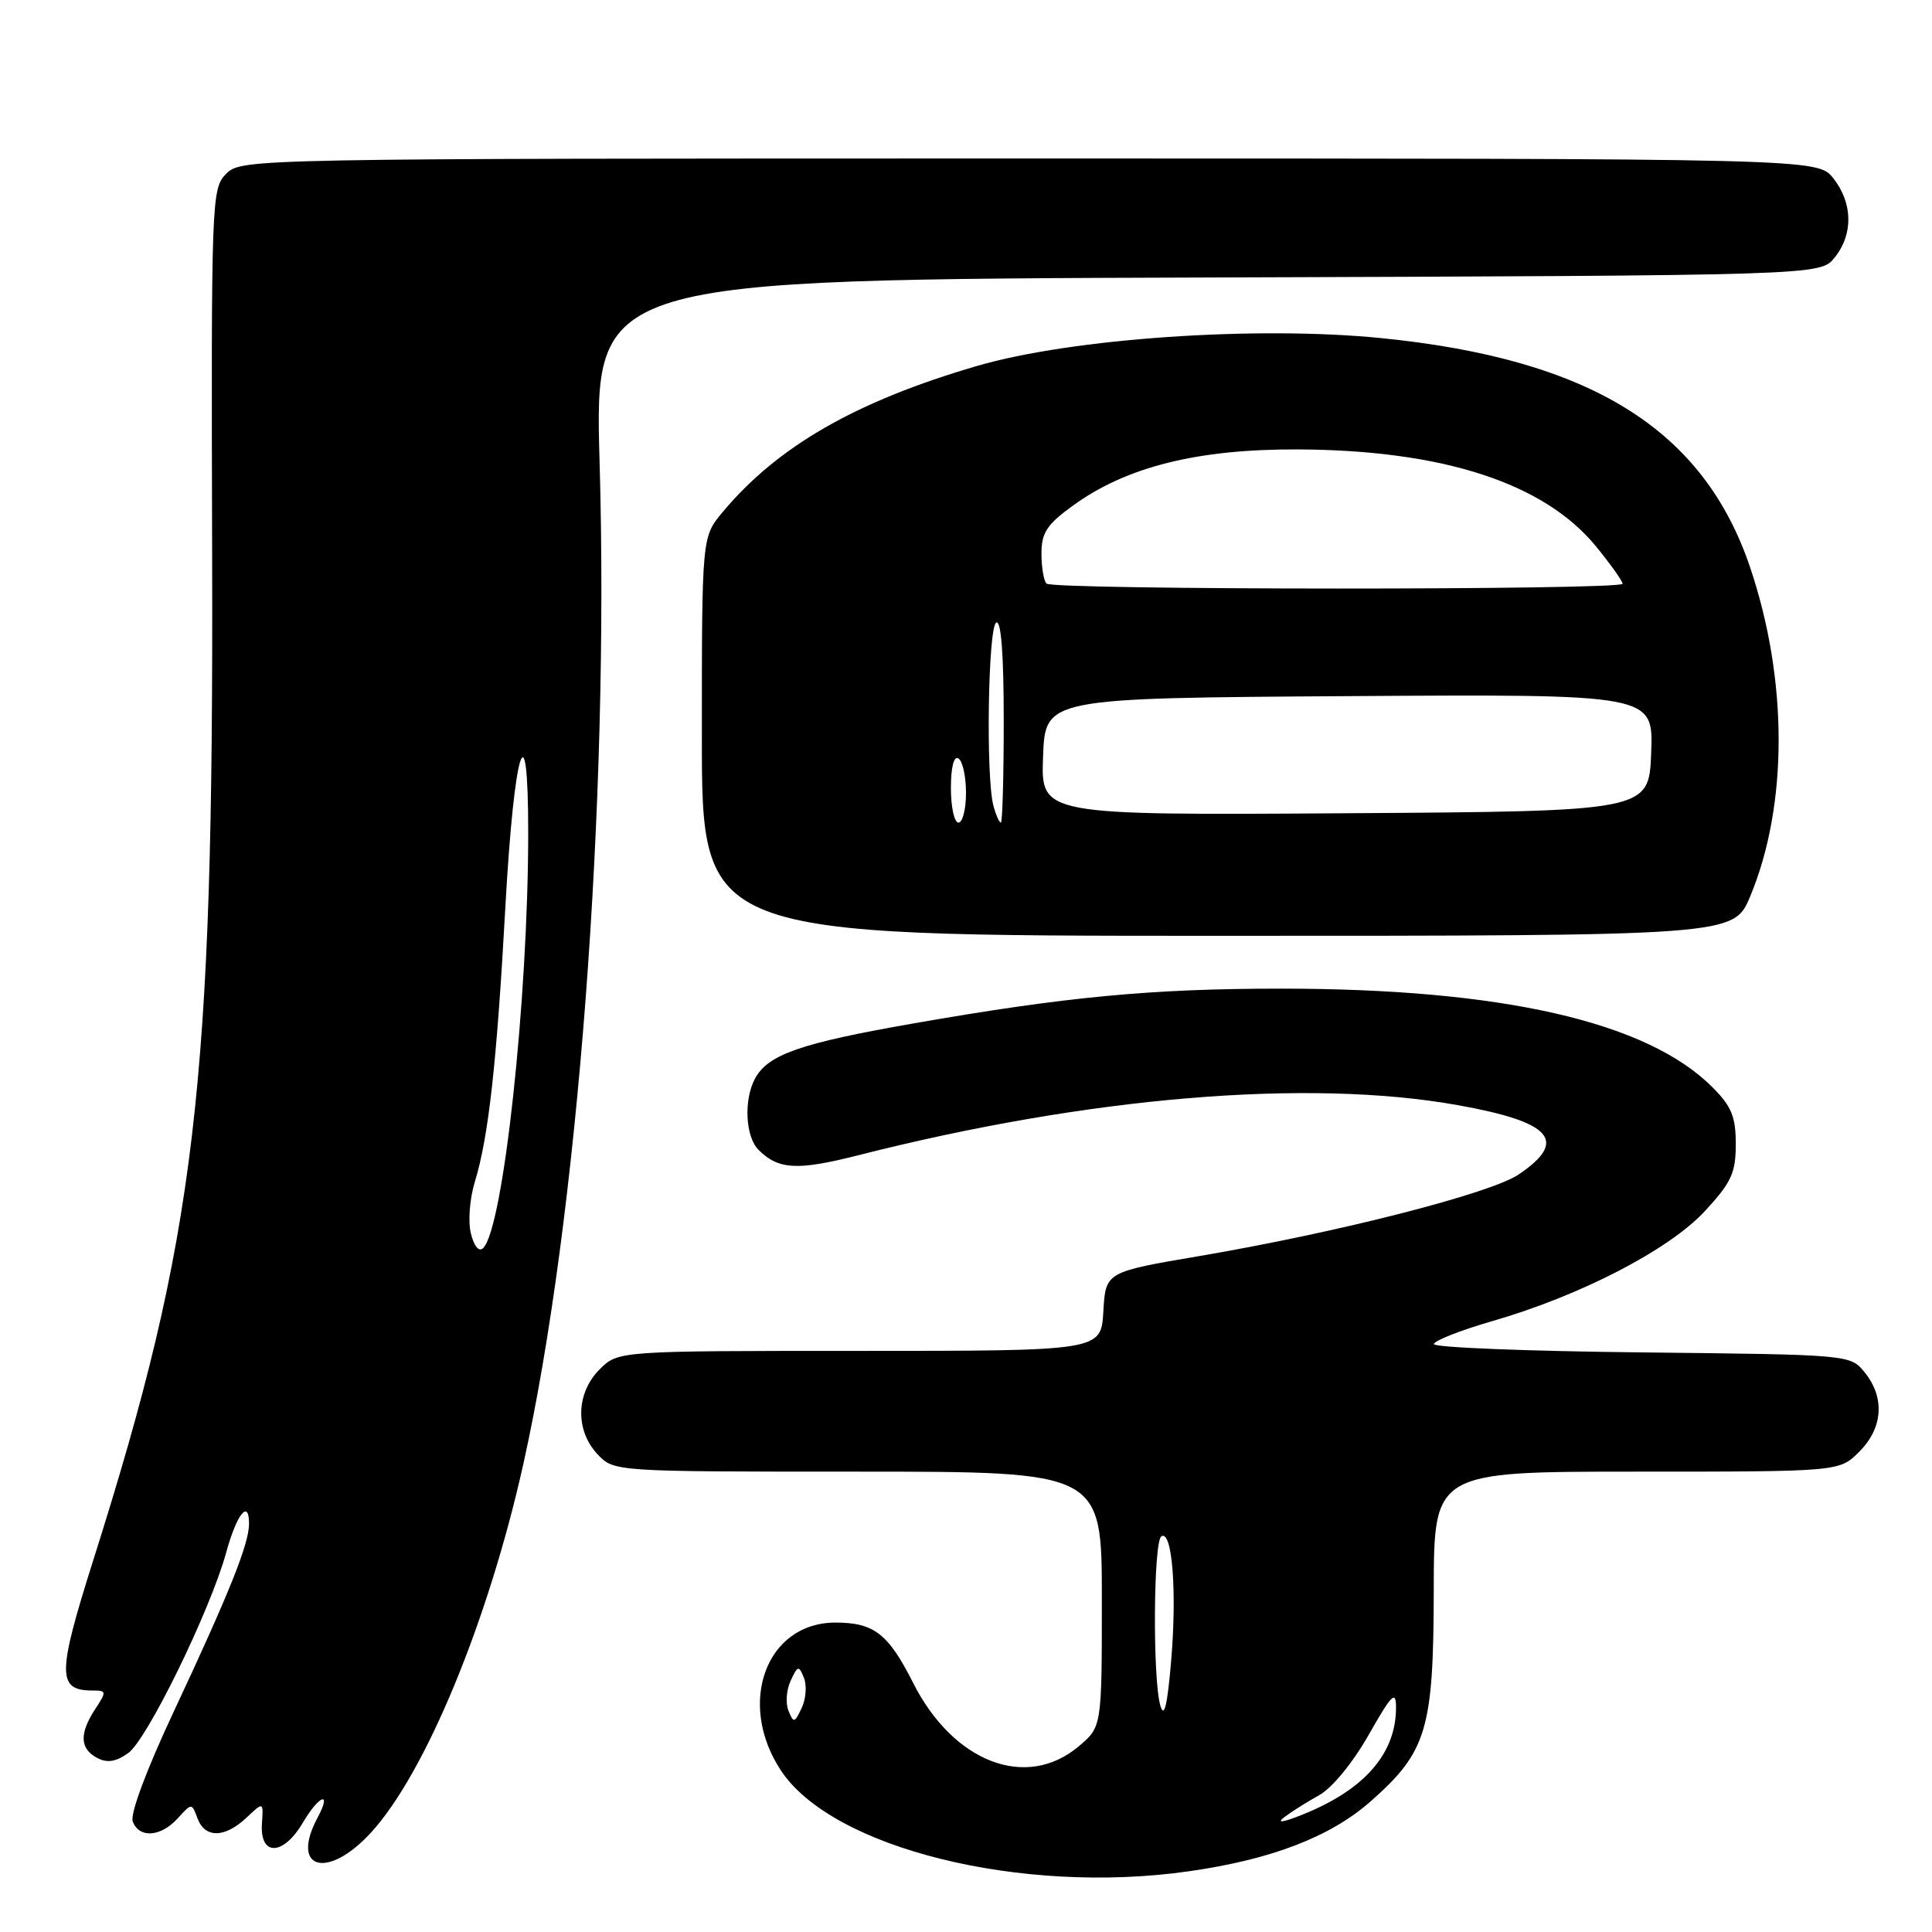 <?xml version="1.0" encoding="UTF-8" standalone="no"?>
<!DOCTYPE svg PUBLIC "-//W3C//DTD SVG 1.1//EN" "http://www.w3.org/Graphics/SVG/1.1/DTD/svg11.dtd" >
<svg xmlns="http://www.w3.org/2000/svg" xmlns:xlink="http://www.w3.org/1999/xlink" version="1.1" viewBox="0 0 256 256">
 <g >
 <path fill="currentColor"
d=" M 157.50 247.96 C 168.43 246.41 176.26 243.40 181.57 238.73 C 189.07 232.13 189.95 229.19 189.98 210.75 C 190.00 195.00 190.00 195.00 216.86 195.00 C 243.73 195.00 243.73 195.00 246.36 192.36 C 249.51 189.22 249.78 185.19 247.09 181.86 C 245.18 179.50 245.18 179.50 217.59 179.20 C 202.42 179.04 190.00 178.55 190.00 178.10 C 190.00 177.66 193.49 176.28 197.75 175.05 C 209.43 171.68 221.22 165.58 225.94 160.44 C 229.42 156.68 230.00 155.41 230.00 151.60 C 230.00 147.96 229.44 146.59 226.88 144.04 C 218.23 135.38 199.02 131.00 169.74 131.00 C 152.63 131.00 141.27 132.07 121.09 135.60 C 106.05 138.23 101.75 139.72 100.03 142.94 C 98.53 145.76 98.77 150.63 100.51 152.36 C 103.14 154.99 105.64 155.13 113.67 153.09 C 144.18 145.33 173.28 142.89 193.12 146.43 C 205.65 148.66 207.85 151.16 201.22 155.63 C 197.48 158.15 177.28 163.31 159.00 166.42 C 146.50 168.54 146.50 168.54 146.20 173.77 C 145.90 179.00 145.90 179.00 113.90 179.00 C 81.91 179.00 81.91 179.00 79.45 181.45 C 76.32 184.59 76.19 189.51 79.17 192.69 C 81.35 195.00 81.35 195.00 113.67 195.00 C 146.00 195.00 146.00 195.00 146.00 211.91 C 146.00 228.82 146.00 228.82 142.92 231.41 C 135.99 237.24 126.32 233.53 121.00 223.00 C 117.70 216.47 115.81 215.00 110.70 215.00 C 101.54 215.00 97.60 225.64 103.45 234.56 C 110.22 244.90 135.32 251.12 157.50 247.96 Z  M 49.10 242.89 C 56.35 235.04 64.72 214.79 69.36 193.92 C 76.57 161.46 80.75 106.47 79.45 61.27 C 78.76 37.03 78.76 37.03 159.97 36.77 C 241.18 36.50 241.18 36.50 243.09 34.14 C 245.58 31.06 245.52 26.93 242.93 23.63 C 240.85 21.00 240.85 21.00 136.43 21.00 C 33.13 21.00 31.98 21.02 29.99 23.01 C 28.02 24.98 27.98 26.17 28.11 73.76 C 28.31 144.21 26.01 163.64 12.34 206.79 C 7.58 221.84 7.56 224.00 12.24 224.00 C 14.13 224.00 14.15 224.13 12.62 226.46 C 10.50 229.69 10.57 231.70 12.85 232.92 C 14.19 233.63 15.32 233.47 16.98 232.30 C 19.48 230.55 27.87 213.37 29.97 205.72 C 31.36 200.63 33.00 198.57 33.00 201.90 C 33.00 204.57 30.38 211.09 23.02 226.80 C 19.41 234.49 17.21 240.39 17.59 241.36 C 18.45 243.62 21.31 243.41 23.55 240.94 C 25.41 238.89 25.41 238.89 26.17 240.94 C 27.16 243.59 29.77 243.56 32.64 240.87 C 34.91 238.73 34.91 238.73 34.71 241.58 C 34.39 245.99 37.50 245.96 40.12 241.53 C 42.31 237.82 44.02 237.22 42.08 240.85 C 38.42 247.69 43.35 249.12 49.10 242.89 Z  M 231.92 118.75 C 236.94 106.68 236.93 90.08 231.90 75.18 C 225.72 56.87 210.76 47.57 183.00 44.80 C 166.49 43.15 142.04 44.83 129.50 48.48 C 113.42 53.17 103.04 59.13 95.75 67.86 C 93.00 71.15 93.00 71.15 93.00 97.58 C 93.00 124.00 93.00 124.00 161.37 124.00 C 229.73 124.00 229.73 124.00 231.92 118.75 Z  M 170.18 240.78 C 171.10 240.08 173.18 238.77 174.80 237.87 C 176.51 236.92 179.26 233.57 181.36 229.87 C 184.38 224.55 184.97 223.94 184.98 226.18 C 185.02 232.36 180.78 237.20 172.45 240.50 C 169.94 241.50 169.11 241.60 170.18 240.78 Z  M 104.48 226.69 C 104.07 225.70 104.20 223.90 104.77 222.69 C 105.71 220.68 105.85 220.65 106.52 222.31 C 106.93 223.30 106.80 225.10 106.23 226.31 C 105.29 228.32 105.15 228.35 104.48 226.69 Z  M 153.75 226.00 C 152.72 222.43 152.83 204.22 153.89 203.57 C 155.32 202.69 155.96 210.82 155.19 220.00 C 154.68 226.02 154.26 227.77 153.75 226.00 Z  M 62.40 163.46 C 62.00 161.87 62.23 158.84 62.93 156.56 C 64.74 150.63 65.83 140.83 66.97 120.06 C 68.13 99.09 70.01 93.17 69.99 110.55 C 69.97 132.52 66.69 162.71 64.03 165.37 C 63.47 165.93 62.83 165.18 62.40 163.46 Z  M 126.00 104.44 C 126.00 101.66 126.39 100.12 127.00 100.50 C 127.55 100.84 128.00 102.89 128.00 105.06 C 128.00 107.23 127.55 109.00 127.00 109.00 C 126.45 109.00 126.00 106.95 126.00 104.44 Z  M 131.63 106.75 C 130.62 102.98 130.92 83.17 132.00 82.50 C 132.65 82.10 133.00 86.66 133.00 95.44 C 133.00 102.90 132.83 109.00 132.62 109.00 C 132.41 109.00 131.96 107.99 131.63 106.75 Z  M 138.21 100.26 C 138.50 92.50 138.50 92.50 178.79 92.24 C 219.08 91.98 219.08 91.98 218.79 99.74 C 218.50 107.50 218.50 107.50 178.21 107.76 C 137.92 108.02 137.92 108.02 138.21 100.26 Z  M 138.67 77.33 C 138.30 76.97 138.00 75.17 138.00 73.34 C 138.00 70.58 138.72 69.49 142.19 66.98 C 149.28 61.84 158.71 59.49 172.00 59.55 C 191.19 59.64 204.59 64.00 211.46 72.38 C 213.41 74.76 215.00 77.00 215.00 77.35 C 215.00 78.21 139.53 78.19 138.67 77.33 Z "/>
</g>
</svg>